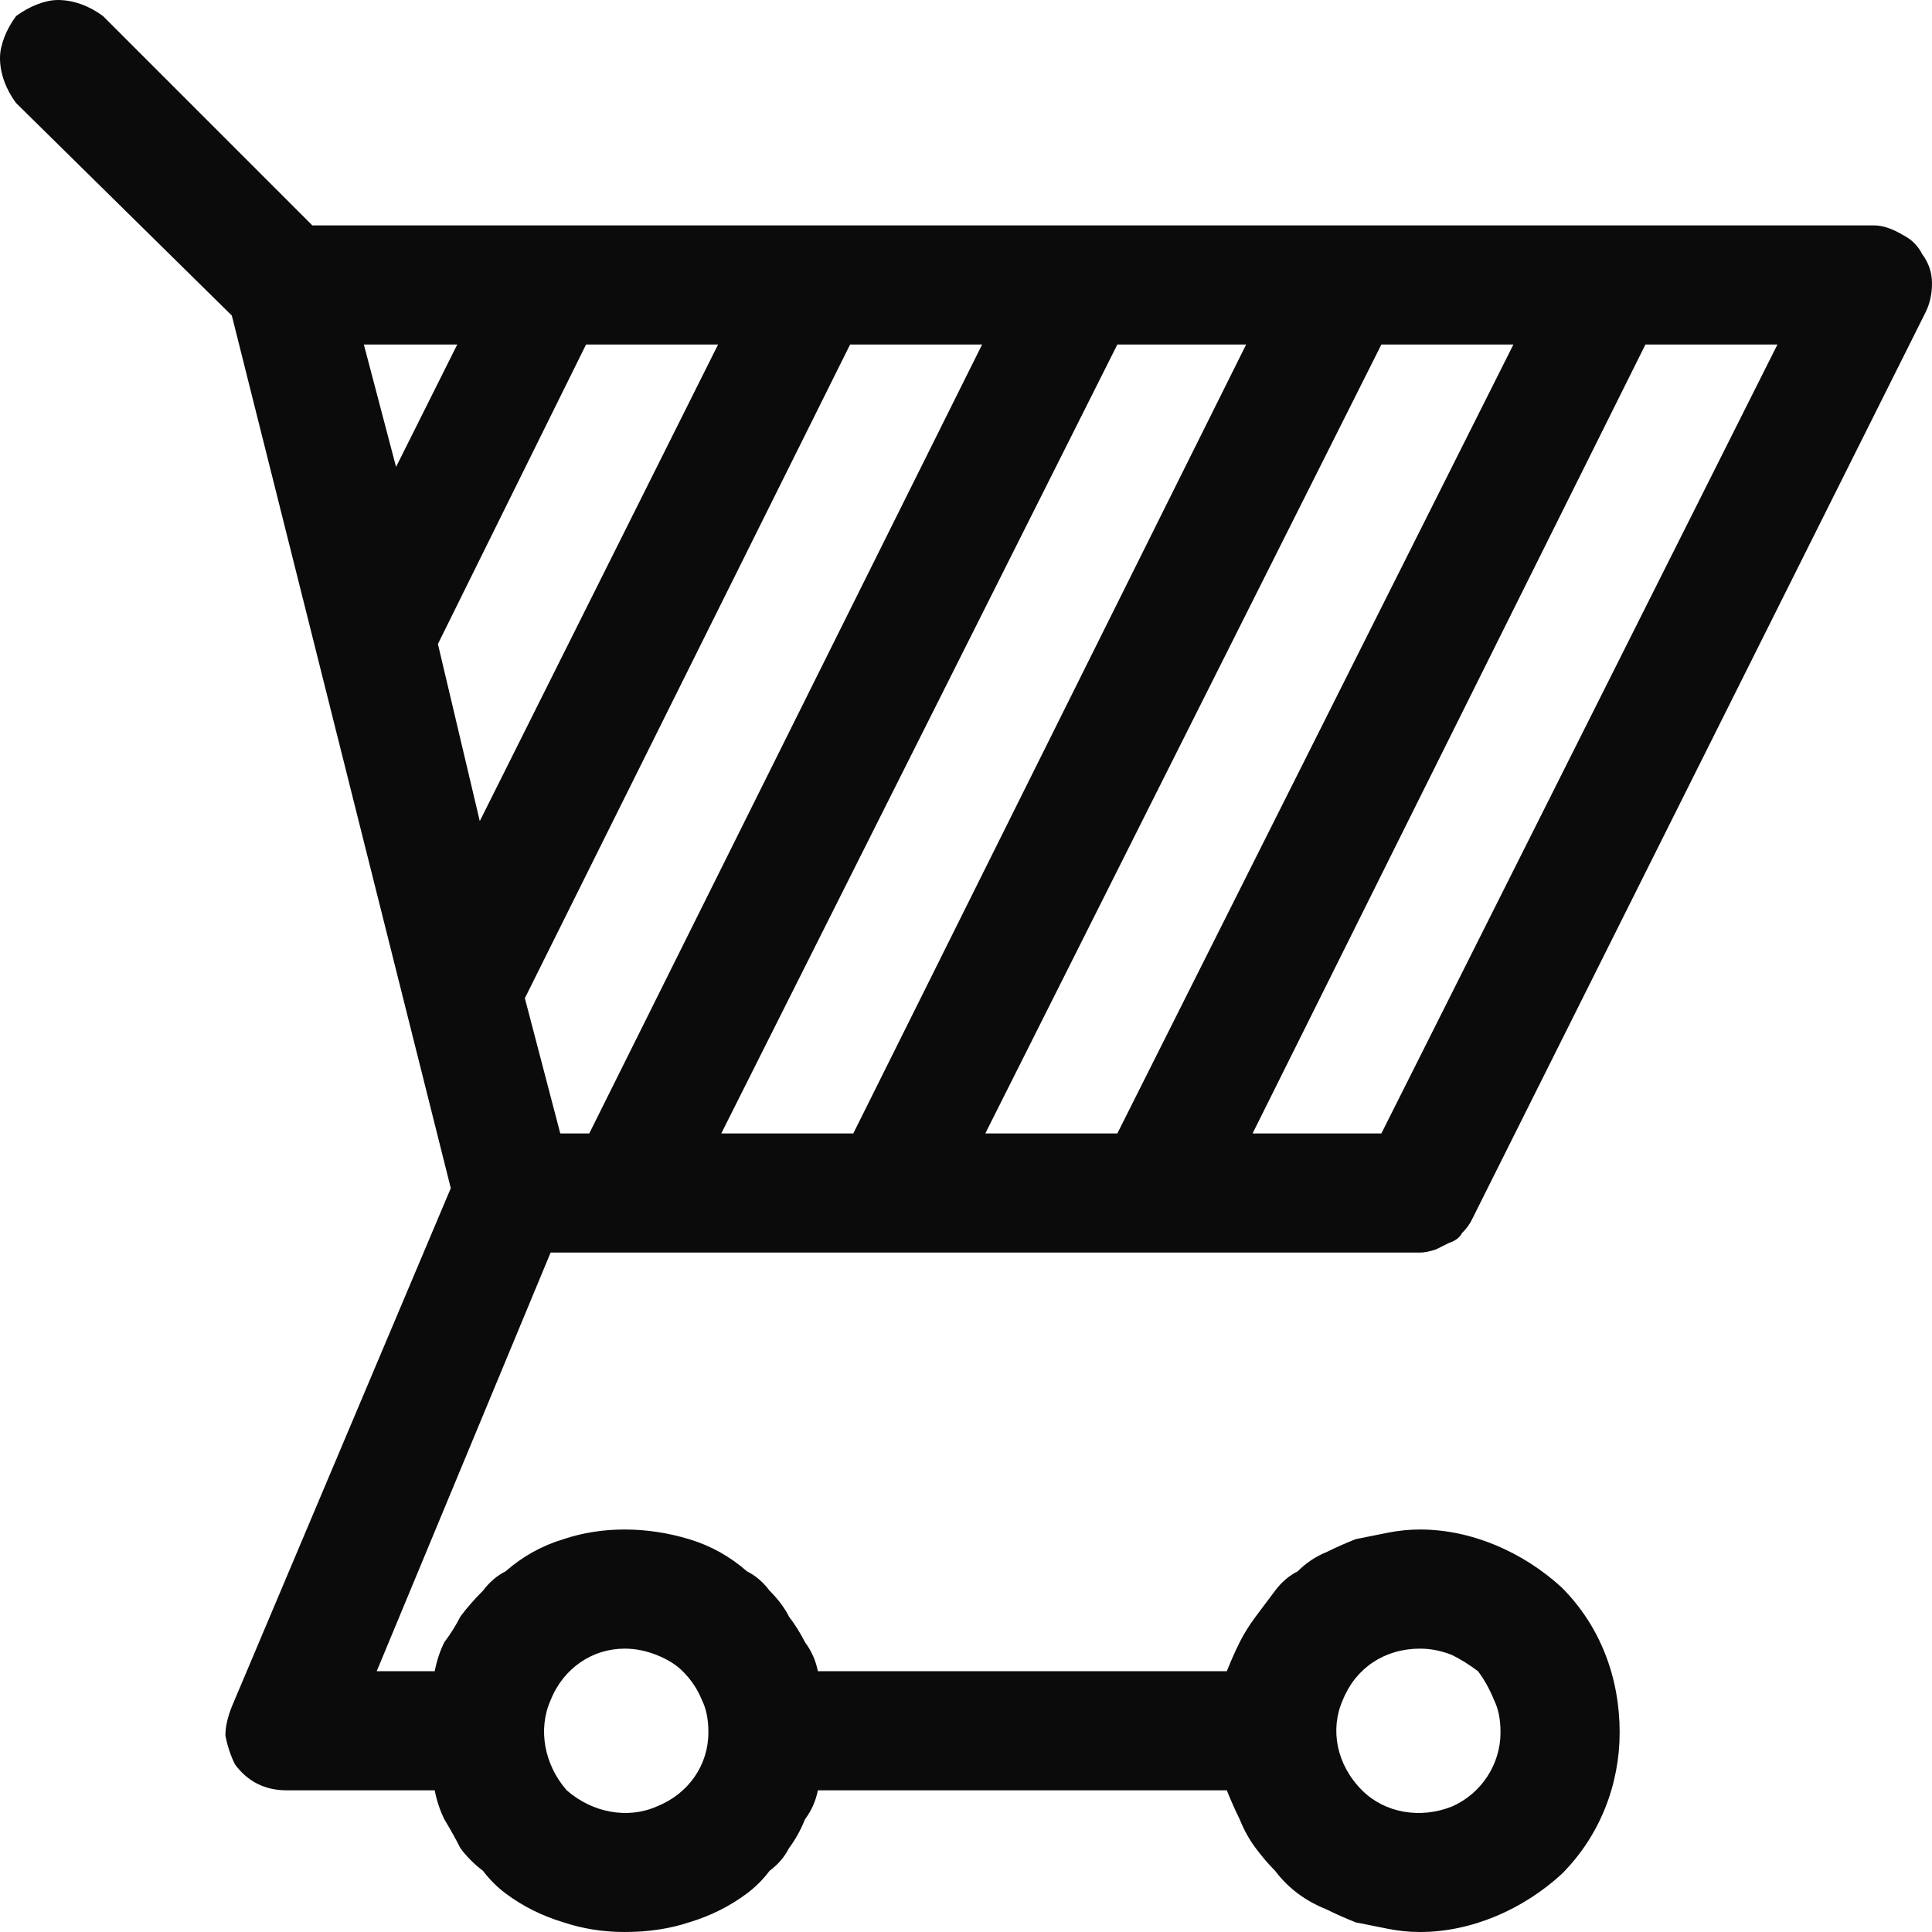 <svg version="1.2" xmlns="http://www.w3.org/2000/svg" viewBox="0 0 60 60" width="60" height="60"><style>.a{fill:#0b0b0b}</style><path fill-rule="evenodd" class="a" d="m44.1 60q-0.5 0-1-0.1-0.5-0.1-1-0.2-0.5-0.2-0.9-0.4-0.5-0.2-0.9-0.5-0.4-0.3-0.7-0.7-0.3-0.3-0.6-0.7-0.3-0.4-0.5-0.9-0.2-0.4-0.4-0.9h-12.7q-0.1 0.5-0.4 0.9-0.2 0.5-0.5 0.9-0.2 0.4-0.6 0.7-0.3 0.4-0.7 0.7-0.8 0.6-1.8 0.9-0.9 0.3-2 0.3-1 0-1.9-0.3-1-0.3-1.8-0.9-0.4-0.3-0.7-0.7-0.4-0.3-0.7-0.7-0.2-0.4-0.5-0.9-0.2-0.4-0.3-0.9h-4.6q-0.5 0-0.9-0.2-0.4-0.2-0.7-0.6-0.2-0.4-0.3-0.9 0-0.4 0.2-0.9l6.8-16.1-6.8-27.1-6.7-6.6c-0.3-0.4-0.5-0.9-0.5-1.4 0-0.4 0.2-0.9 0.5-1.3 0.4-0.3 0.9-0.5 1.3-0.5 0.5 0 1 0.2 1.4 0.5l6.5 6.5h48.5q0.4 0 0.9 0.3 0.4 0.2 0.6 0.6 0.3 0.4 0.3 0.9 0 0.5-0.2 0.9l-14.1 28.2q-0.1 0.2-0.3 0.4-0.1 0.2-0.4 0.3-0.2 0.1-0.4 0.2-0.3 0.1-0.5 0.1h-27l-5.4 13h1.8q0.1-0.5 0.3-0.9 0.3-0.4 0.5-0.8 0.3-0.4 0.7-0.8 0.3-0.4 0.7-0.6 0.8-0.7 1.8-1 0.9-0.3 1.9-0.3 1 0 2 0.3 1 0.3 1.8 1 0.4 0.2 0.7 0.6 0.4 0.4 0.6 0.8 0.3 0.4 0.5 0.8 0.3 0.4 0.4 0.9h12.7q0.2-0.5 0.4-0.9 0.2-0.4 0.5-0.8 0.3-0.4 0.6-0.8 0.3-0.4 0.7-0.6 0.4-0.4 0.9-0.6 0.4-0.2 0.9-0.4 0.5-0.1 1-0.2 0.5-0.1 1-0.1c1.6 0 3.2 0.7 4.4 1.8 1.2 1.2 1.8 2.8 1.8 4.5 0 1.6-0.6 3.2-1.8 4.4-1.2 1.1-2.8 1.8-4.4 1.8zm0-8.8c-1.1 0-2 0.6-2.4 1.6-0.4 0.9-0.2 2 0.6 2.8 0.7 0.7 1.8 0.9 2.8 0.5 0.9-0.4 1.5-1.3 1.5-2.3q0-0.6-0.2-1-0.2-0.5-0.5-0.9-0.4-0.3-0.8-0.5-0.5-0.2-1-0.2zm-24.7 0c-1 0-1.9 0.6-2.3 1.6-0.4 0.9-0.2 2 0.5 2.8 0.8 0.7 1.9 0.9 2.8 0.5 1-0.4 1.6-1.3 1.6-2.3q0-0.6-0.2-1-0.2-0.5-0.6-0.9-0.3-0.3-0.8-0.5-0.5-0.2-1-0.2zm31.7-40.5l-12.2 24.5h4l12.3-24.5c0 0-4.1 0-4.1 0zm-8.2 0l-12.3 24.5h4.1l12.3-24.5c0 0-4.1 0-4.1 0zm-8.2 0l-12.3 24.5h4.1l12.2-24.5c0 0-4 0-4 0zm-8.3 0l-10.1 20.3 1.1 4.2h0.9l12.2-24.5c0 0-4.1 0-4.1 0zm-12.8 9.3l1.3 5.5 7.4-14.8c0 0-4.1 0-4.1 0zm-2.3-9.3l1 3.8 1.9-3.8z"/></svg>
